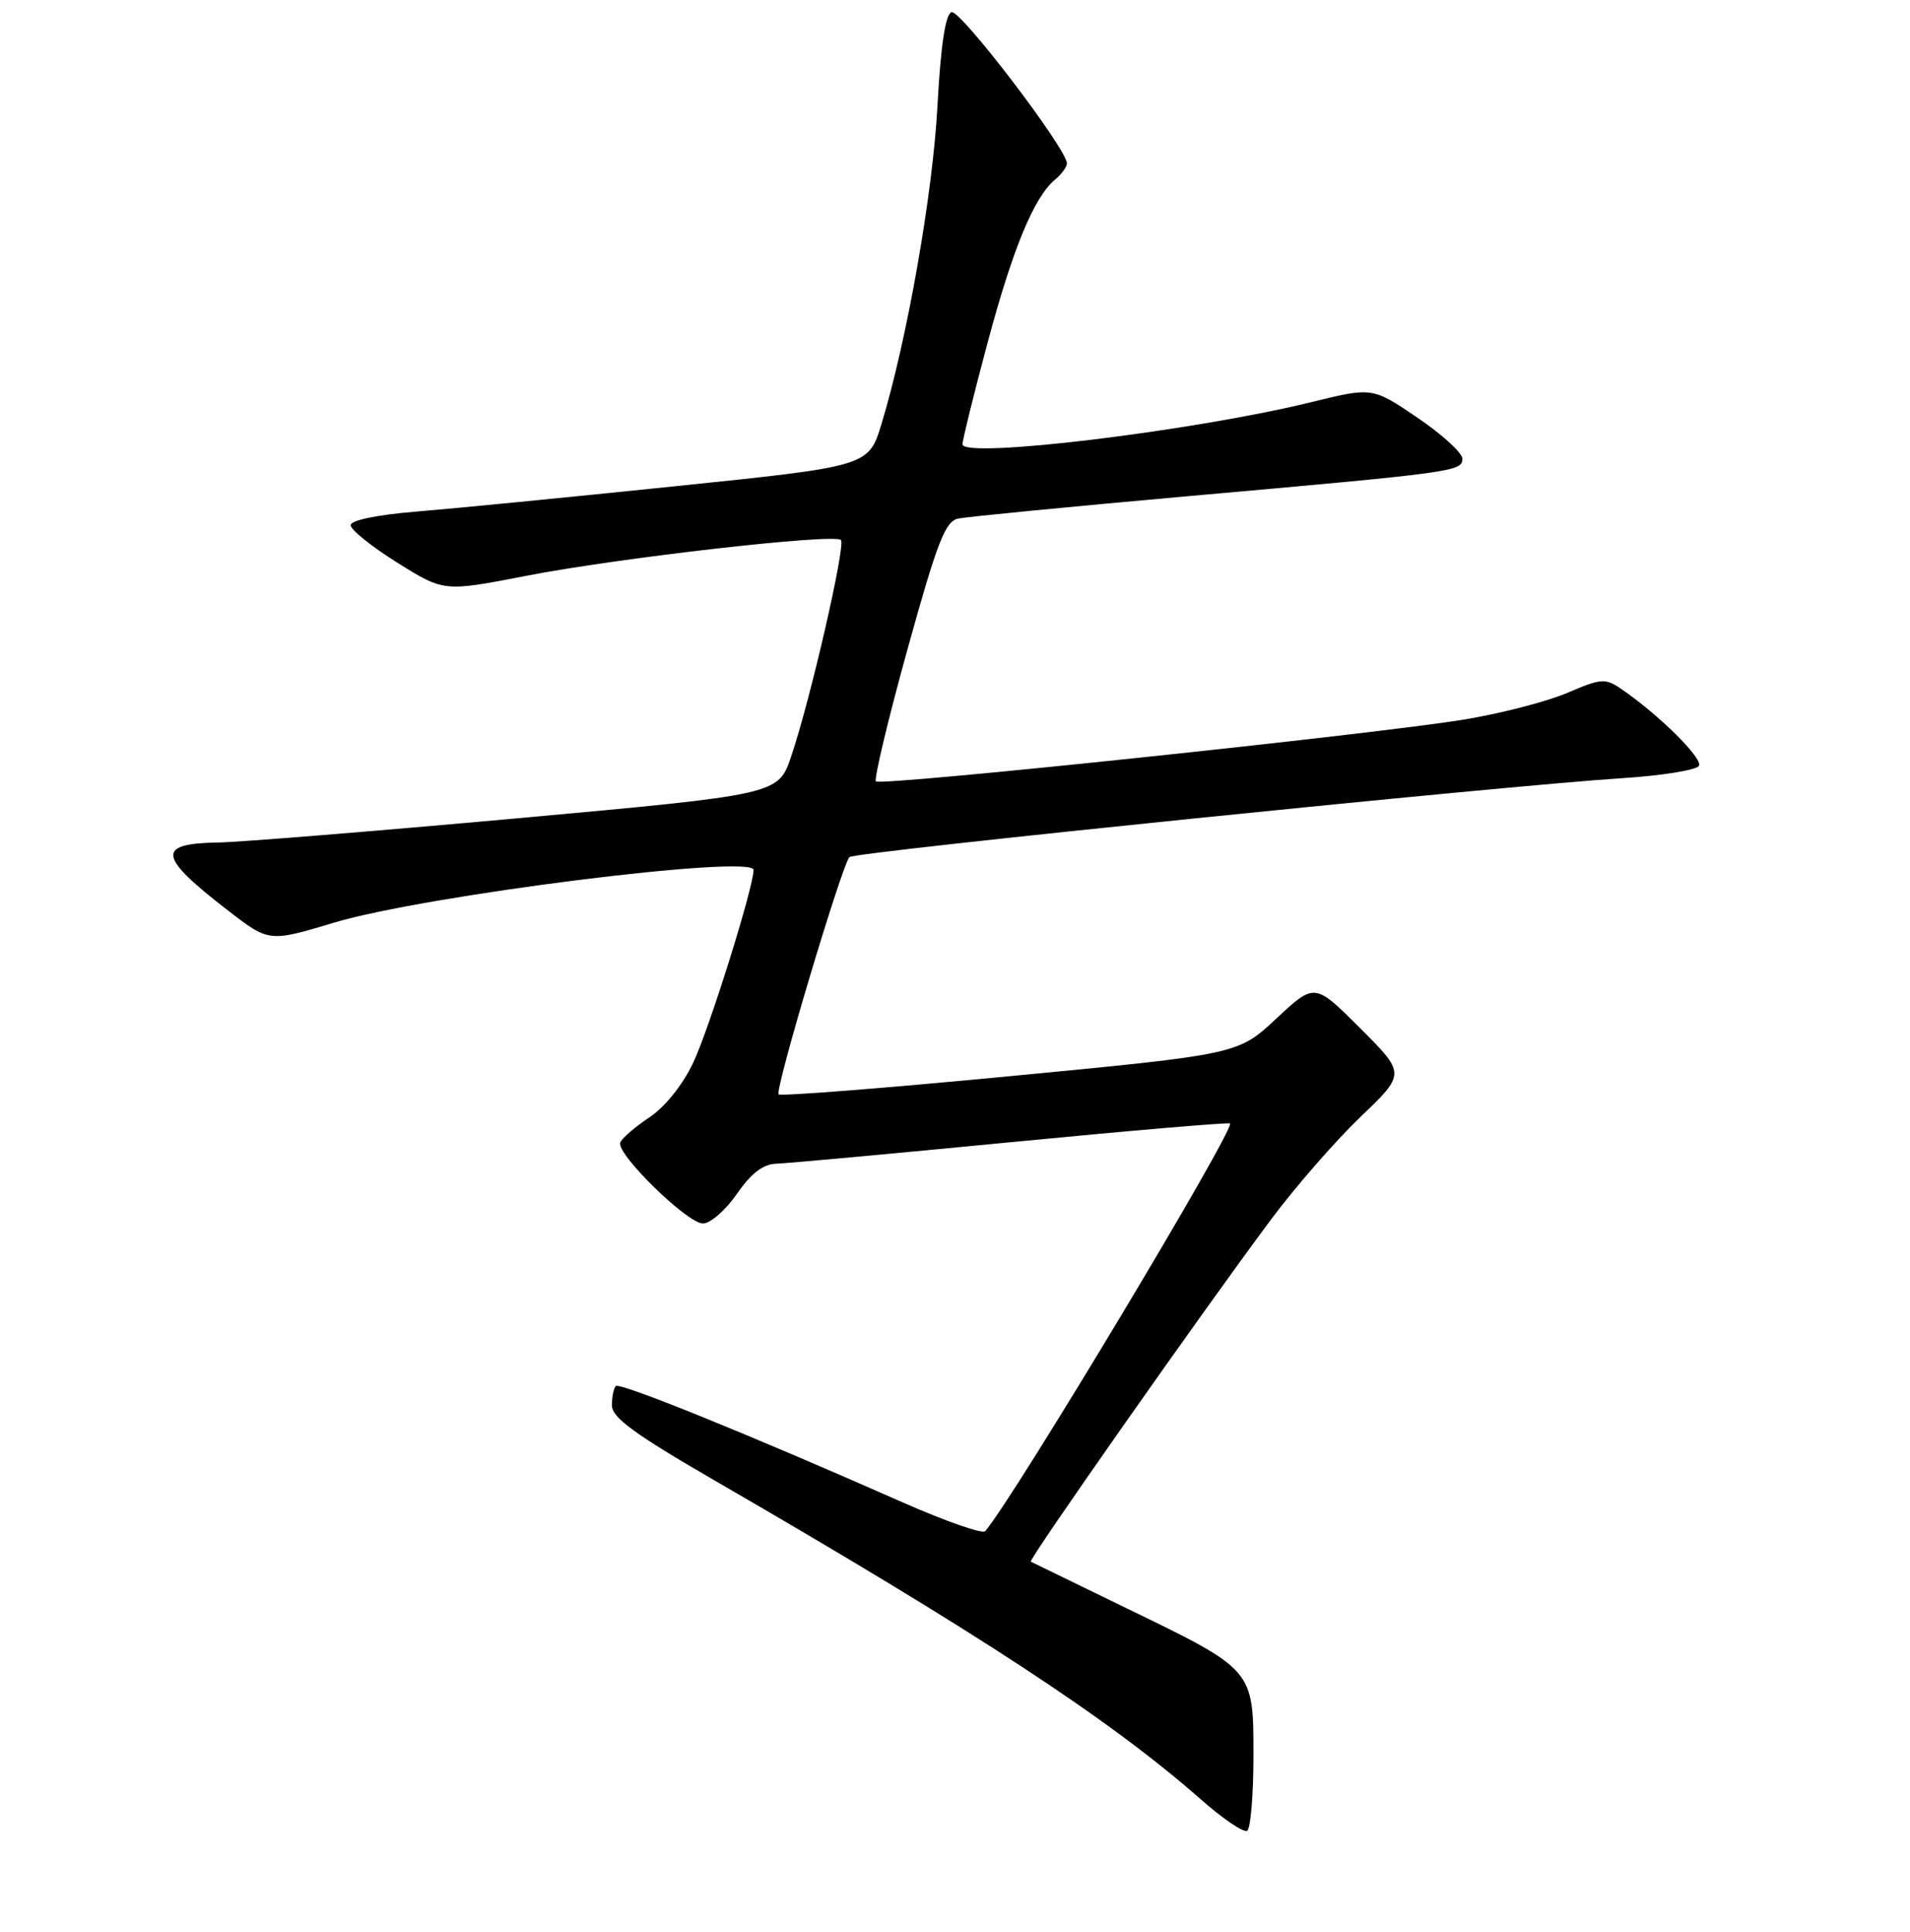 <?xml version="1.0" encoding="UTF-8" standalone="no"?>
<!DOCTYPE svg PUBLIC "-//W3C//DTD SVG 1.1//EN" "http://www.w3.org/Graphics/SVG/1.1/DTD/svg11.dtd" >
<svg xmlns="http://www.w3.org/2000/svg" xmlns:xlink="http://www.w3.org/1999/xlink" version="1.1" viewBox="0 0 256 259">
 <g >
 <path fill="currentColor"
d=" M 168.00 235.39 C 168.00 223.73 168.13 223.88 150.86 215.51 C 144.06 212.21 138.35 209.43 138.16 209.33 C 137.77 209.13 161.25 175.67 170.33 163.50 C 173.61 159.10 179.02 152.90 182.35 149.71 C 188.40 143.92 188.40 143.92 182.30 137.82 C 176.21 131.73 176.21 131.73 171.08 136.52 C 165.95 141.32 165.95 141.32 135.40 144.25 C 118.60 145.86 104.63 146.96 104.36 146.69 C 103.81 146.15 112.86 115.86 113.86 114.88 C 114.56 114.20 201.34 105.34 217.29 104.32 C 222.67 103.98 227.36 103.23 227.71 102.66 C 228.30 101.70 222.34 95.79 217.24 92.31 C 215.17 90.89 214.57 90.94 210.10 92.86 C 207.41 94.02 201.23 95.62 196.36 96.43 C 184.31 98.42 118.06 105.39 117.40 104.74 C 117.12 104.45 119.01 96.50 121.62 87.08 C 125.63 72.59 126.69 69.88 128.43 69.51 C 129.57 69.27 143.32 67.93 159.00 66.53 C 195.15 63.32 196.00 63.20 196.00 61.48 C 196.00 60.71 193.29 58.23 189.97 55.98 C 183.94 51.89 183.94 51.89 175.72 53.91 C 159.93 57.79 129.00 61.53 129.00 59.55 C 129.01 58.97 130.51 52.88 132.35 46.00 C 135.75 33.29 138.59 26.41 141.43 24.06 C 142.29 23.34 143.00 22.37 143.00 21.90 C 143.00 19.97 128.67 1.19 127.53 1.63 C 126.71 1.94 126.09 6.08 125.65 14.18 C 125.02 26.01 121.58 45.53 118.15 56.82 C 116.42 62.50 116.42 62.50 90.46 65.18 C 76.18 66.66 60.56 68.19 55.75 68.58 C 50.47 69.02 47.00 69.74 47.00 70.40 C 47.00 71.01 49.81 73.27 53.25 75.42 C 59.50 79.33 59.50 79.33 70.50 77.19 C 82.81 74.79 111.81 71.48 112.71 72.38 C 113.38 73.05 108.60 93.88 106.04 101.40 C 104.31 106.50 104.31 106.50 69.41 109.68 C 50.21 111.42 32.16 112.88 29.31 112.93 C 20.88 113.05 21.13 114.77 30.59 122.07 C 36.06 126.29 36.06 126.29 44.79 123.67 C 56.98 120.01 101.00 114.48 101.00 116.61 C 101.00 118.94 95.01 138.07 92.89 142.49 C 91.47 145.47 89.09 148.42 87.00 149.80 C 85.08 151.08 83.34 152.59 83.13 153.16 C 82.60 154.69 92.12 164.00 94.22 164.00 C 95.21 164.00 97.25 162.22 98.76 160.04 C 100.66 157.29 102.27 156.05 104.00 155.99 C 105.38 155.95 119.55 154.65 135.50 153.10 C 151.45 151.55 164.66 150.43 164.86 150.59 C 165.63 151.23 135.83 200.86 132.05 205.24 C 131.70 205.65 126.71 203.91 120.96 201.37 C 100.32 192.25 83.07 185.26 82.54 185.79 C 82.24 186.09 82.01 187.27 82.02 188.42 C 82.04 190.03 85.13 192.28 95.77 198.44 C 130.96 218.80 148.78 230.48 160.91 241.16 C 163.88 243.78 166.69 245.69 167.16 245.40 C 167.62 245.12 168.00 240.61 168.00 235.39 Z "/>
</g>
</svg>